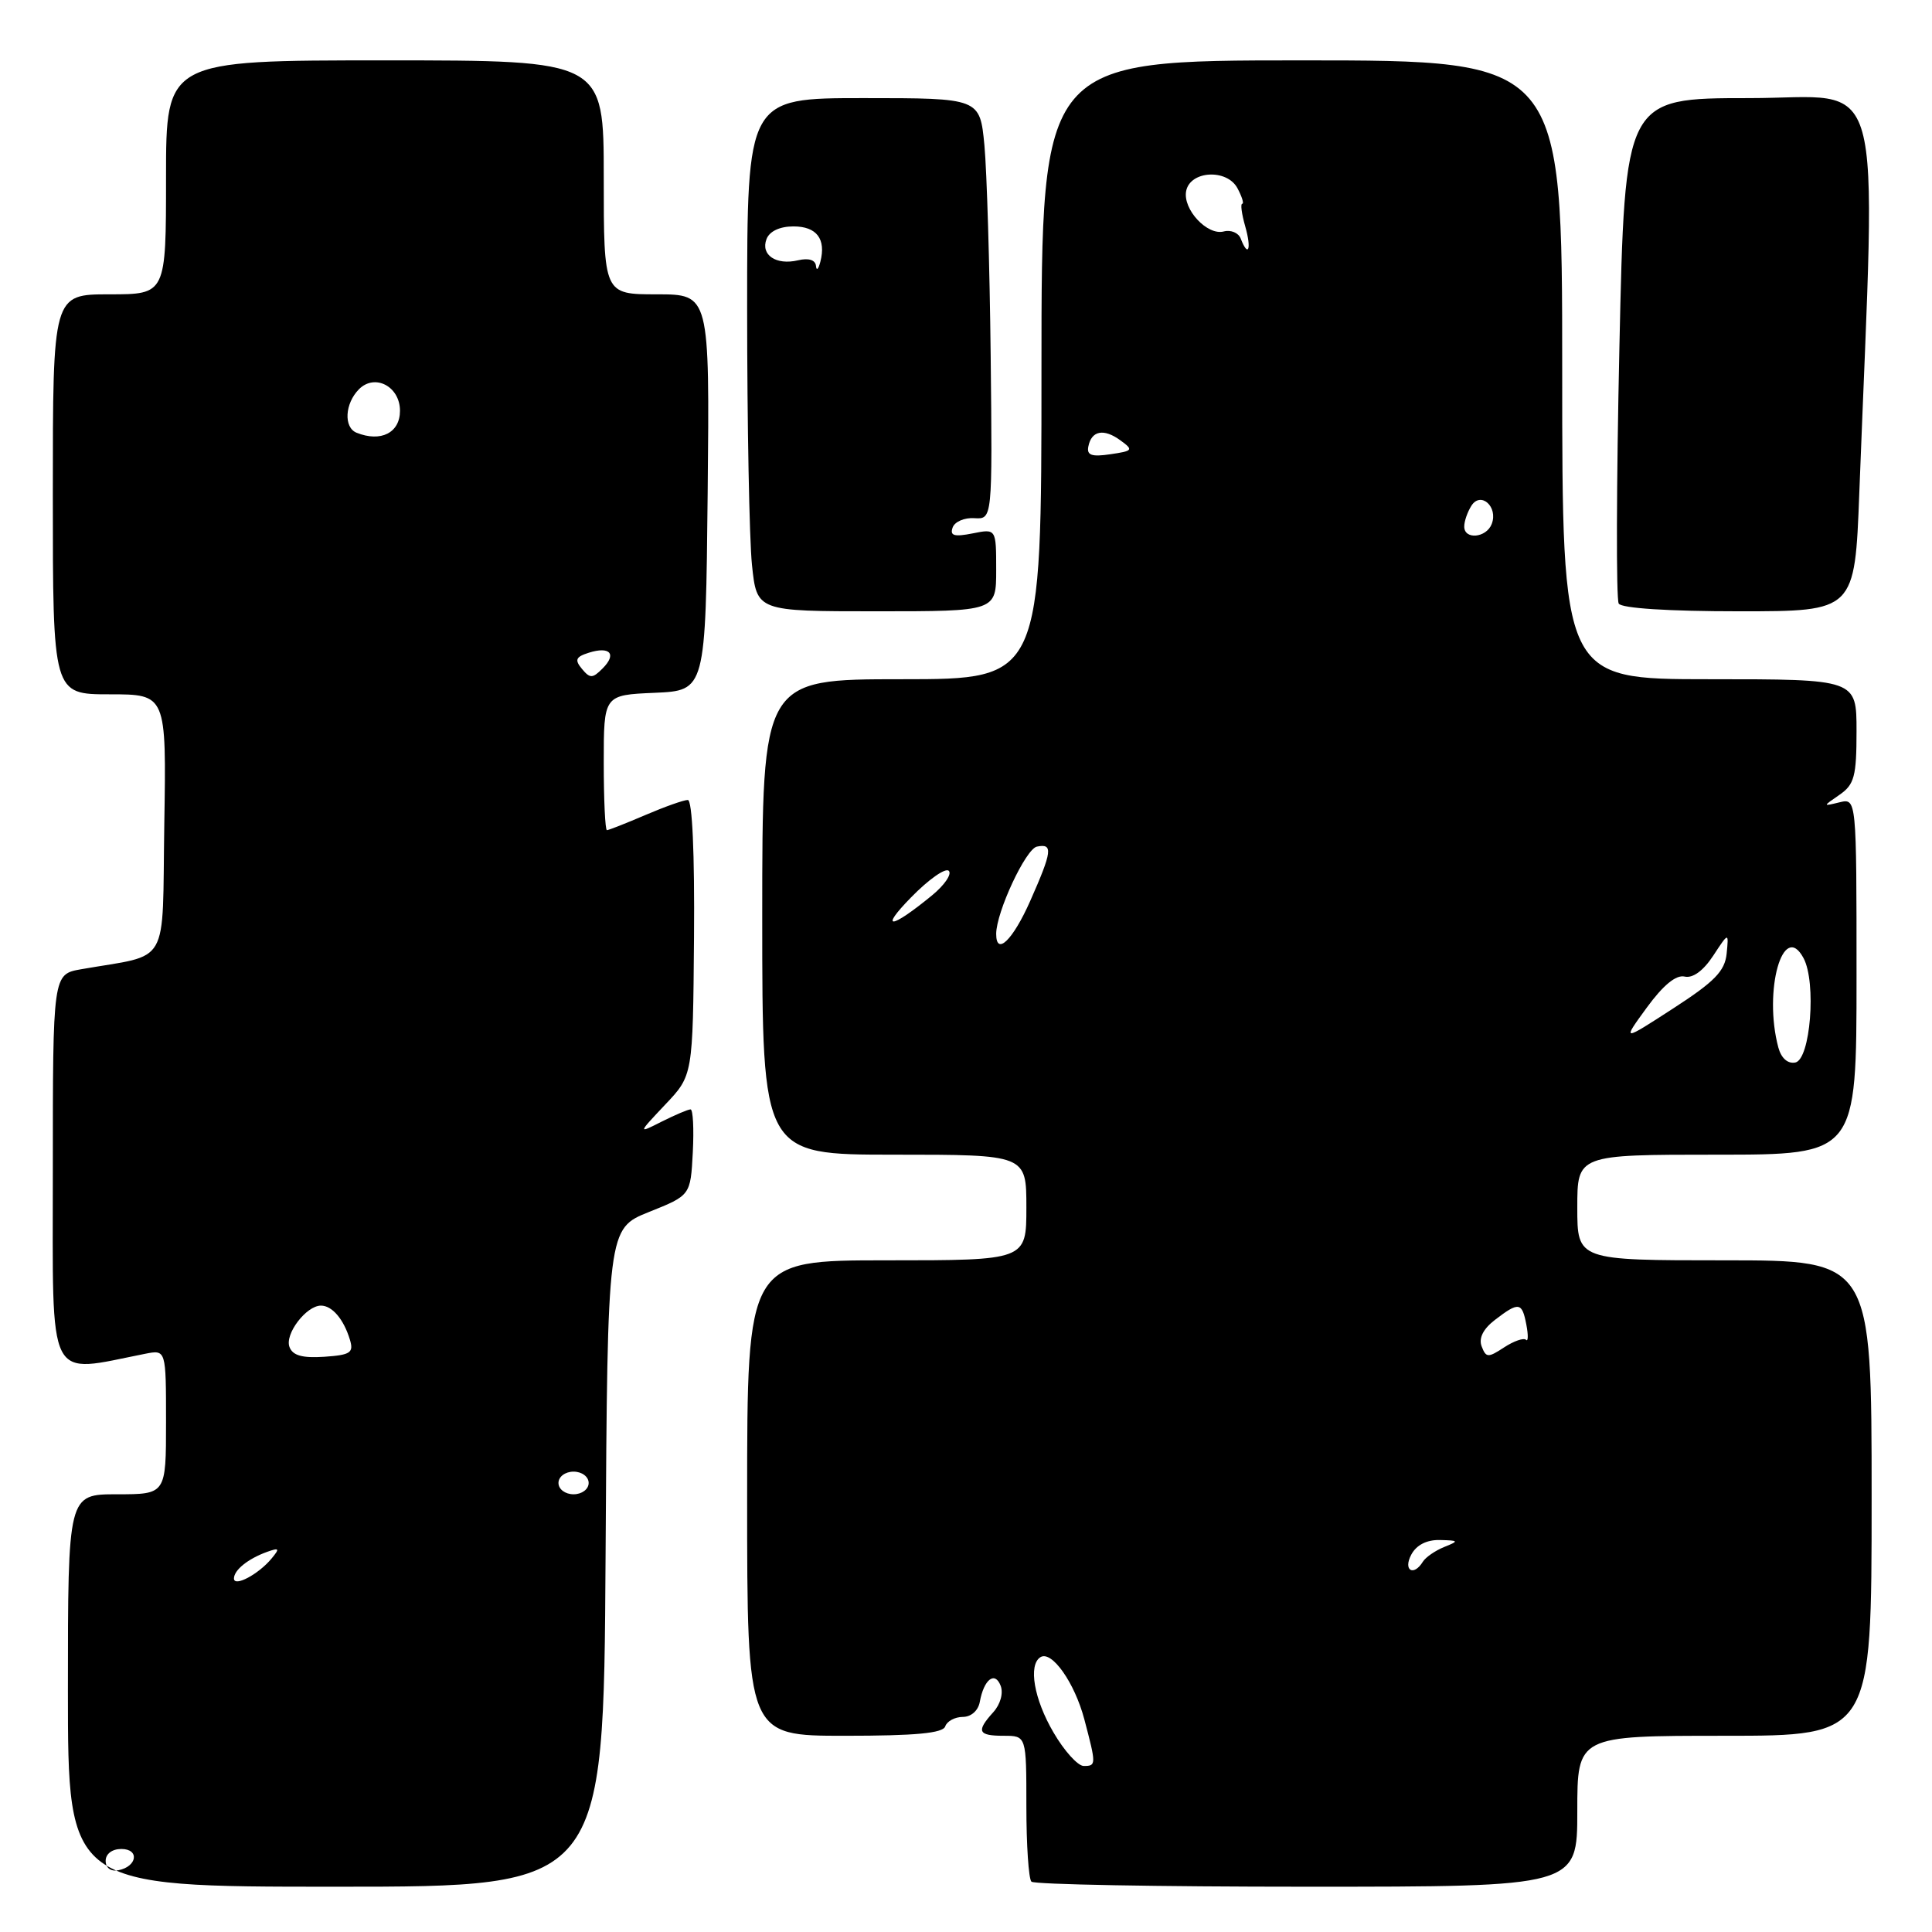 <?xml version="1.0" encoding="UTF-8" standalone="no"?>
<!DOCTYPE svg PUBLIC "-//W3C//DTD SVG 1.1//EN" "http://www.w3.org/Graphics/SVG/1.1/DTD/svg11.dtd" >
<svg xmlns="http://www.w3.org/2000/svg" xmlns:xlink="http://www.w3.org/1999/xlink" version="1.1" viewBox="0 0 256 256">
 <g >
 <path fill="currentColor"
d=" M 80.24 206.40 C 80.50 162.80 80.50 162.80 86.00 160.59 C 91.50 158.39 91.50 158.39 91.80 152.69 C 91.96 149.56 91.83 147.00 91.50 147.00 C 91.17 147.00 89.46 147.73 87.70 148.61 C 84.50 150.23 84.50 150.23 88.15 146.36 C 91.81 142.50 91.81 142.50 91.96 124.25 C 92.05 113.03 91.73 106.00 91.14 106.00 C 90.60 106.00 88.07 106.90 85.50 108.00 C 82.93 109.10 80.65 110.00 80.42 110.00 C 80.19 110.00 80.00 105.97 80.00 101.05 C 80.00 92.09 80.00 92.09 86.75 91.80 C 93.50 91.50 93.50 91.50 93.77 65.25 C 94.03 39.00 94.03 39.00 87.02 39.00 C 80.00 39.00 80.00 39.00 80.00 23.50 C 80.00 8.00 80.00 8.00 51.00 8.00 C 22.00 8.00 22.00 8.00 22.00 23.50 C 22.00 39.00 22.00 39.00 14.50 39.00 C 7.00 39.00 7.00 39.00 7.00 65.50 C 7.00 92.00 7.00 92.00 14.52 92.00 C 22.05 92.00 22.05 92.00 21.77 109.21 C 21.47 128.44 22.68 126.34 10.75 128.43 C 7.00 129.09 7.00 129.09 7.00 155.16 C 7.00 183.85 6.06 181.98 19.25 179.38 C 22.00 178.84 22.00 178.84 22.00 188.42 C 22.00 198.00 22.00 198.00 15.50 198.00 C 9.00 198.00 9.00 198.00 9.00 224.00 C 9.00 250.00 9.00 250.00 44.49 250.00 C 79.98 250.00 79.98 250.00 80.24 206.40 Z  M 209.00 240.00 C 209.00 230.00 209.00 230.00 228.50 230.00 C 248.00 230.00 248.00 230.00 248.00 198.50 C 248.00 167.00 248.00 167.00 228.50 167.00 C 209.00 167.00 209.00 167.00 209.00 160.00 C 209.00 153.00 209.00 153.00 227.50 153.00 C 246.00 153.00 246.00 153.00 246.00 129.38 C 246.00 105.77 246.00 105.77 243.75 106.31 C 241.50 106.86 241.50 106.86 243.75 105.31 C 245.71 103.95 246.00 102.88 246.00 96.88 C 246.00 90.00 246.00 90.00 226.50 90.00 C 207.00 90.00 207.00 90.00 207.00 49.00 C 207.00 8.00 207.00 8.00 172.50 8.00 C 138.00 8.00 138.00 8.00 138.00 49.00 C 138.00 90.00 138.00 90.00 119.50 90.00 C 101.00 90.00 101.00 90.00 101.00 121.50 C 101.00 153.00 101.00 153.00 118.50 153.00 C 136.00 153.00 136.00 153.00 136.00 160.00 C 136.00 167.00 136.00 167.00 117.50 167.00 C 99.00 167.00 99.00 167.00 99.00 198.50 C 99.00 230.00 99.00 230.00 111.92 230.00 C 121.34 230.00 124.95 229.66 125.25 228.75 C 125.48 228.07 126.52 227.51 127.57 227.50 C 128.68 227.50 129.62 226.67 129.83 225.50 C 130.37 222.52 131.83 221.39 132.59 223.37 C 132.97 224.35 132.56 225.83 131.62 226.87 C 129.32 229.41 129.58 230.00 133.00 230.00 C 136.00 230.00 136.00 230.00 136.00 239.33 C 136.00 244.47 136.30 248.97 136.67 249.33 C 137.03 249.70 153.46 250.00 173.17 250.00 C 209.00 250.00 209.00 250.00 209.00 240.00 Z  M 132.00 75.53 C 132.00 70.05 132.00 70.05 128.87 70.68 C 126.43 71.16 125.84 70.99 126.23 69.90 C 126.50 69.13 127.79 68.57 129.11 68.66 C 131.50 68.81 131.50 68.81 131.27 47.16 C 131.14 35.24 130.76 22.69 130.44 19.25 C 129.84 13.00 129.84 13.00 114.42 13.00 C 99.00 13.00 99.00 13.00 99.00 40.85 C 99.00 56.17 99.29 71.47 99.64 74.85 C 100.28 81.00 100.28 81.00 116.14 81.00 C 132.00 81.00 132.00 81.00 132.00 75.53 Z  M 246.37 65.25 C 248.58 7.60 250.09 13.00 231.76 13.00 C 215.30 13.00 215.30 13.00 214.58 45.98 C 214.18 64.11 214.14 79.41 214.49 79.98 C 214.87 80.60 221.08 81.00 230.45 81.00 C 245.77 81.00 245.77 81.00 246.37 65.25 Z  M 14.00 246.57 C 14.00 245.65 14.85 245.00 16.08 245.00 C 18.52 245.00 18.18 247.34 15.67 247.82 C 14.68 248.01 14.00 247.50 14.00 246.57 Z  M 31.00 209.16 C 31.00 208.04 32.87 206.54 35.39 205.63 C 37.02 205.05 37.10 205.17 35.97 206.53 C 34.24 208.61 31.00 210.33 31.00 209.16 Z  M 74.00 196.50 C 74.00 195.67 74.89 195.00 76.00 195.00 C 77.11 195.00 78.00 195.67 78.00 196.50 C 78.00 197.33 77.11 198.00 76.00 198.00 C 74.89 198.00 74.00 197.33 74.00 196.50 Z  M 38.36 178.49 C 37.70 176.78 40.58 173.00 42.53 173.00 C 44.01 173.00 45.54 174.80 46.36 177.50 C 46.89 179.24 46.46 179.54 42.96 179.78 C 40.07 179.97 38.79 179.62 38.36 178.49 Z  M 77.11 88.63 C 76.12 87.44 76.28 87.04 78.02 86.49 C 80.83 85.60 81.76 86.66 79.85 88.57 C 78.52 89.91 78.18 89.92 77.11 88.63 Z  M 47.25 57.34 C 45.51 56.64 45.69 53.46 47.57 51.57 C 49.68 49.46 53.00 51.21 53.00 54.43 C 53.00 57.35 50.46 58.63 47.25 57.34 Z  M 139.60 229.57 C 137.01 225.16 136.22 220.60 137.87 219.58 C 139.36 218.66 142.39 222.95 143.68 227.82 C 145.27 233.84 145.26 234.00 143.60 234.00 C 142.82 234.00 141.02 232.01 139.60 229.57 Z  M 187.00 206.00 C 187.68 204.72 189.05 204.02 190.79 204.06 C 193.32 204.12 193.35 204.19 191.35 204.99 C 190.17 205.47 188.91 206.34 188.54 206.93 C 187.30 208.94 185.89 208.08 187.00 206.00 Z  M 196.33 178.41 C 195.91 177.32 196.52 176.10 198.09 174.89 C 201.26 172.46 201.68 172.53 202.25 175.53 C 202.52 176.93 202.49 177.83 202.20 177.53 C 201.90 177.24 200.60 177.69 199.31 178.53 C 197.18 179.93 196.91 179.92 196.33 178.41 Z  M 235.64 138.80 C 233.63 131.28 236.27 121.90 238.98 126.96 C 240.70 130.18 239.89 140.41 237.88 140.79 C 236.88 140.98 236.02 140.21 235.64 138.80 Z  M 218.21 133.51 C 220.38 130.54 222.08 129.14 223.22 129.40 C 224.30 129.65 225.69 128.64 227.00 126.65 C 229.07 123.50 229.07 123.50 228.79 126.36 C 228.55 128.68 227.20 130.07 221.71 133.62 C 214.92 138.02 214.92 138.02 218.21 133.51 Z  M 132.00 123.75 C 132.00 120.87 135.92 112.47 137.40 112.18 C 139.56 111.74 139.43 112.78 136.51 119.38 C 134.21 124.57 132.00 126.72 132.00 123.75 Z  M 120.72 118.91 C 123.03 116.54 125.28 114.95 125.72 115.39 C 126.15 115.82 125.15 117.29 123.50 118.64 C 118.03 123.13 116.44 123.28 120.72 118.91 Z  M 194.02 69.75 C 194.02 69.06 194.45 67.83 194.97 67.01 C 196.21 65.06 198.54 67.16 197.66 69.43 C 196.95 71.29 193.99 71.55 194.02 69.75 Z  M 144.21 59.17 C 144.62 57.05 146.26 56.74 148.46 58.35 C 150.22 59.63 150.13 59.75 147.13 60.19 C 144.65 60.56 143.98 60.32 144.21 59.17 Z  M 164.40 31.61 C 164.11 30.85 163.09 30.42 162.15 30.67 C 159.97 31.24 156.71 27.74 157.17 25.32 C 157.69 22.61 162.57 22.33 163.97 24.94 C 164.57 26.07 164.86 27.00 164.60 27.00 C 164.35 27.00 164.53 28.35 165.00 30.00 C 165.86 33.00 165.41 34.23 164.40 31.61 Z  M 108.12 35.23 C 108.04 34.44 107.15 34.16 105.75 34.49 C 102.83 35.18 100.76 33.78 101.57 31.67 C 101.97 30.64 103.33 30.00 105.14 30.00 C 108.22 30.00 109.48 31.67 108.70 34.69 C 108.44 35.69 108.18 35.93 108.12 35.23 Z "/>
</g>
</svg>